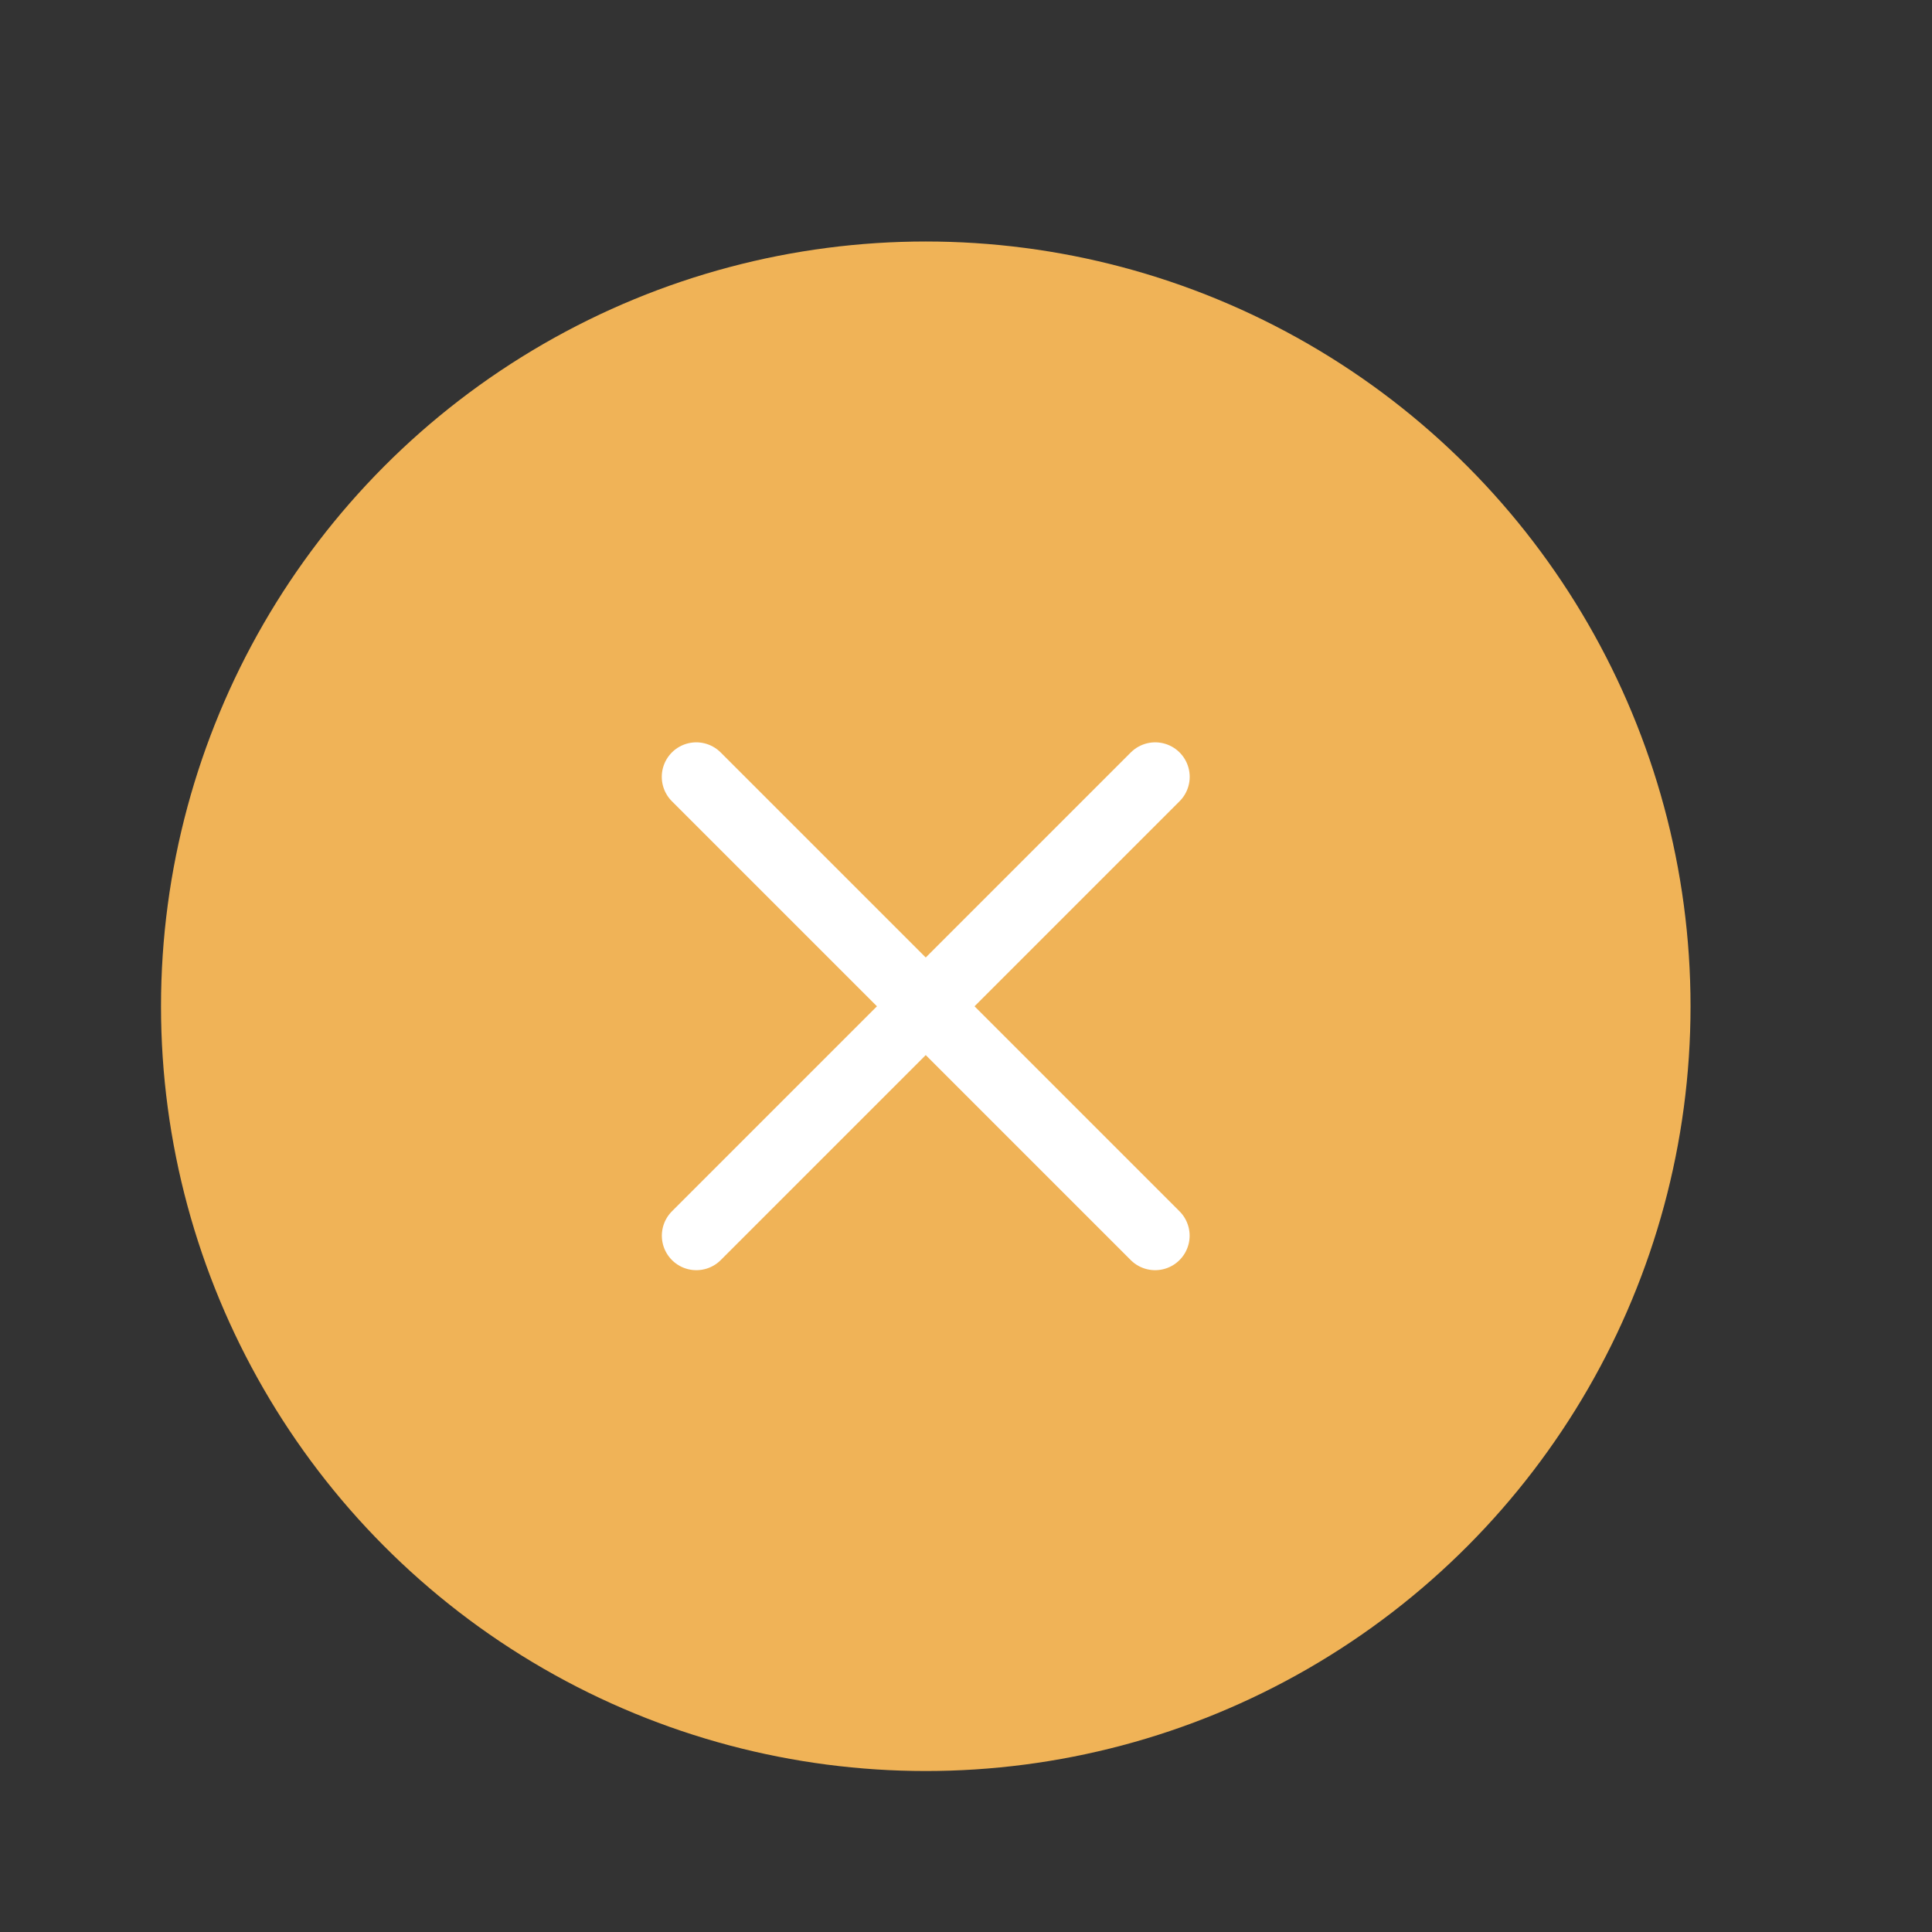 <svg width="56" height="56" viewBox="0 0 56 56" fill="none" xmlns="http://www.w3.org/2000/svg">
<rect x="0" y="0" width="56" height="56" fill="#333333" stroke="none"/>
<ellipse cx="26.834" cy="29.167" rx="22.167" ry="22.167" fill="#F0B357"/>
<path d="M33.484 22.517L20.184 35.817" stroke="white" stroke-width="2" stroke-linecap="round" stroke-linejoin="round"/>
<path d="M20.182 22.517L33.482 35.817" stroke="white" stroke-width="2" stroke-linecap="round" stroke-linejoin="round"/>
</svg>
